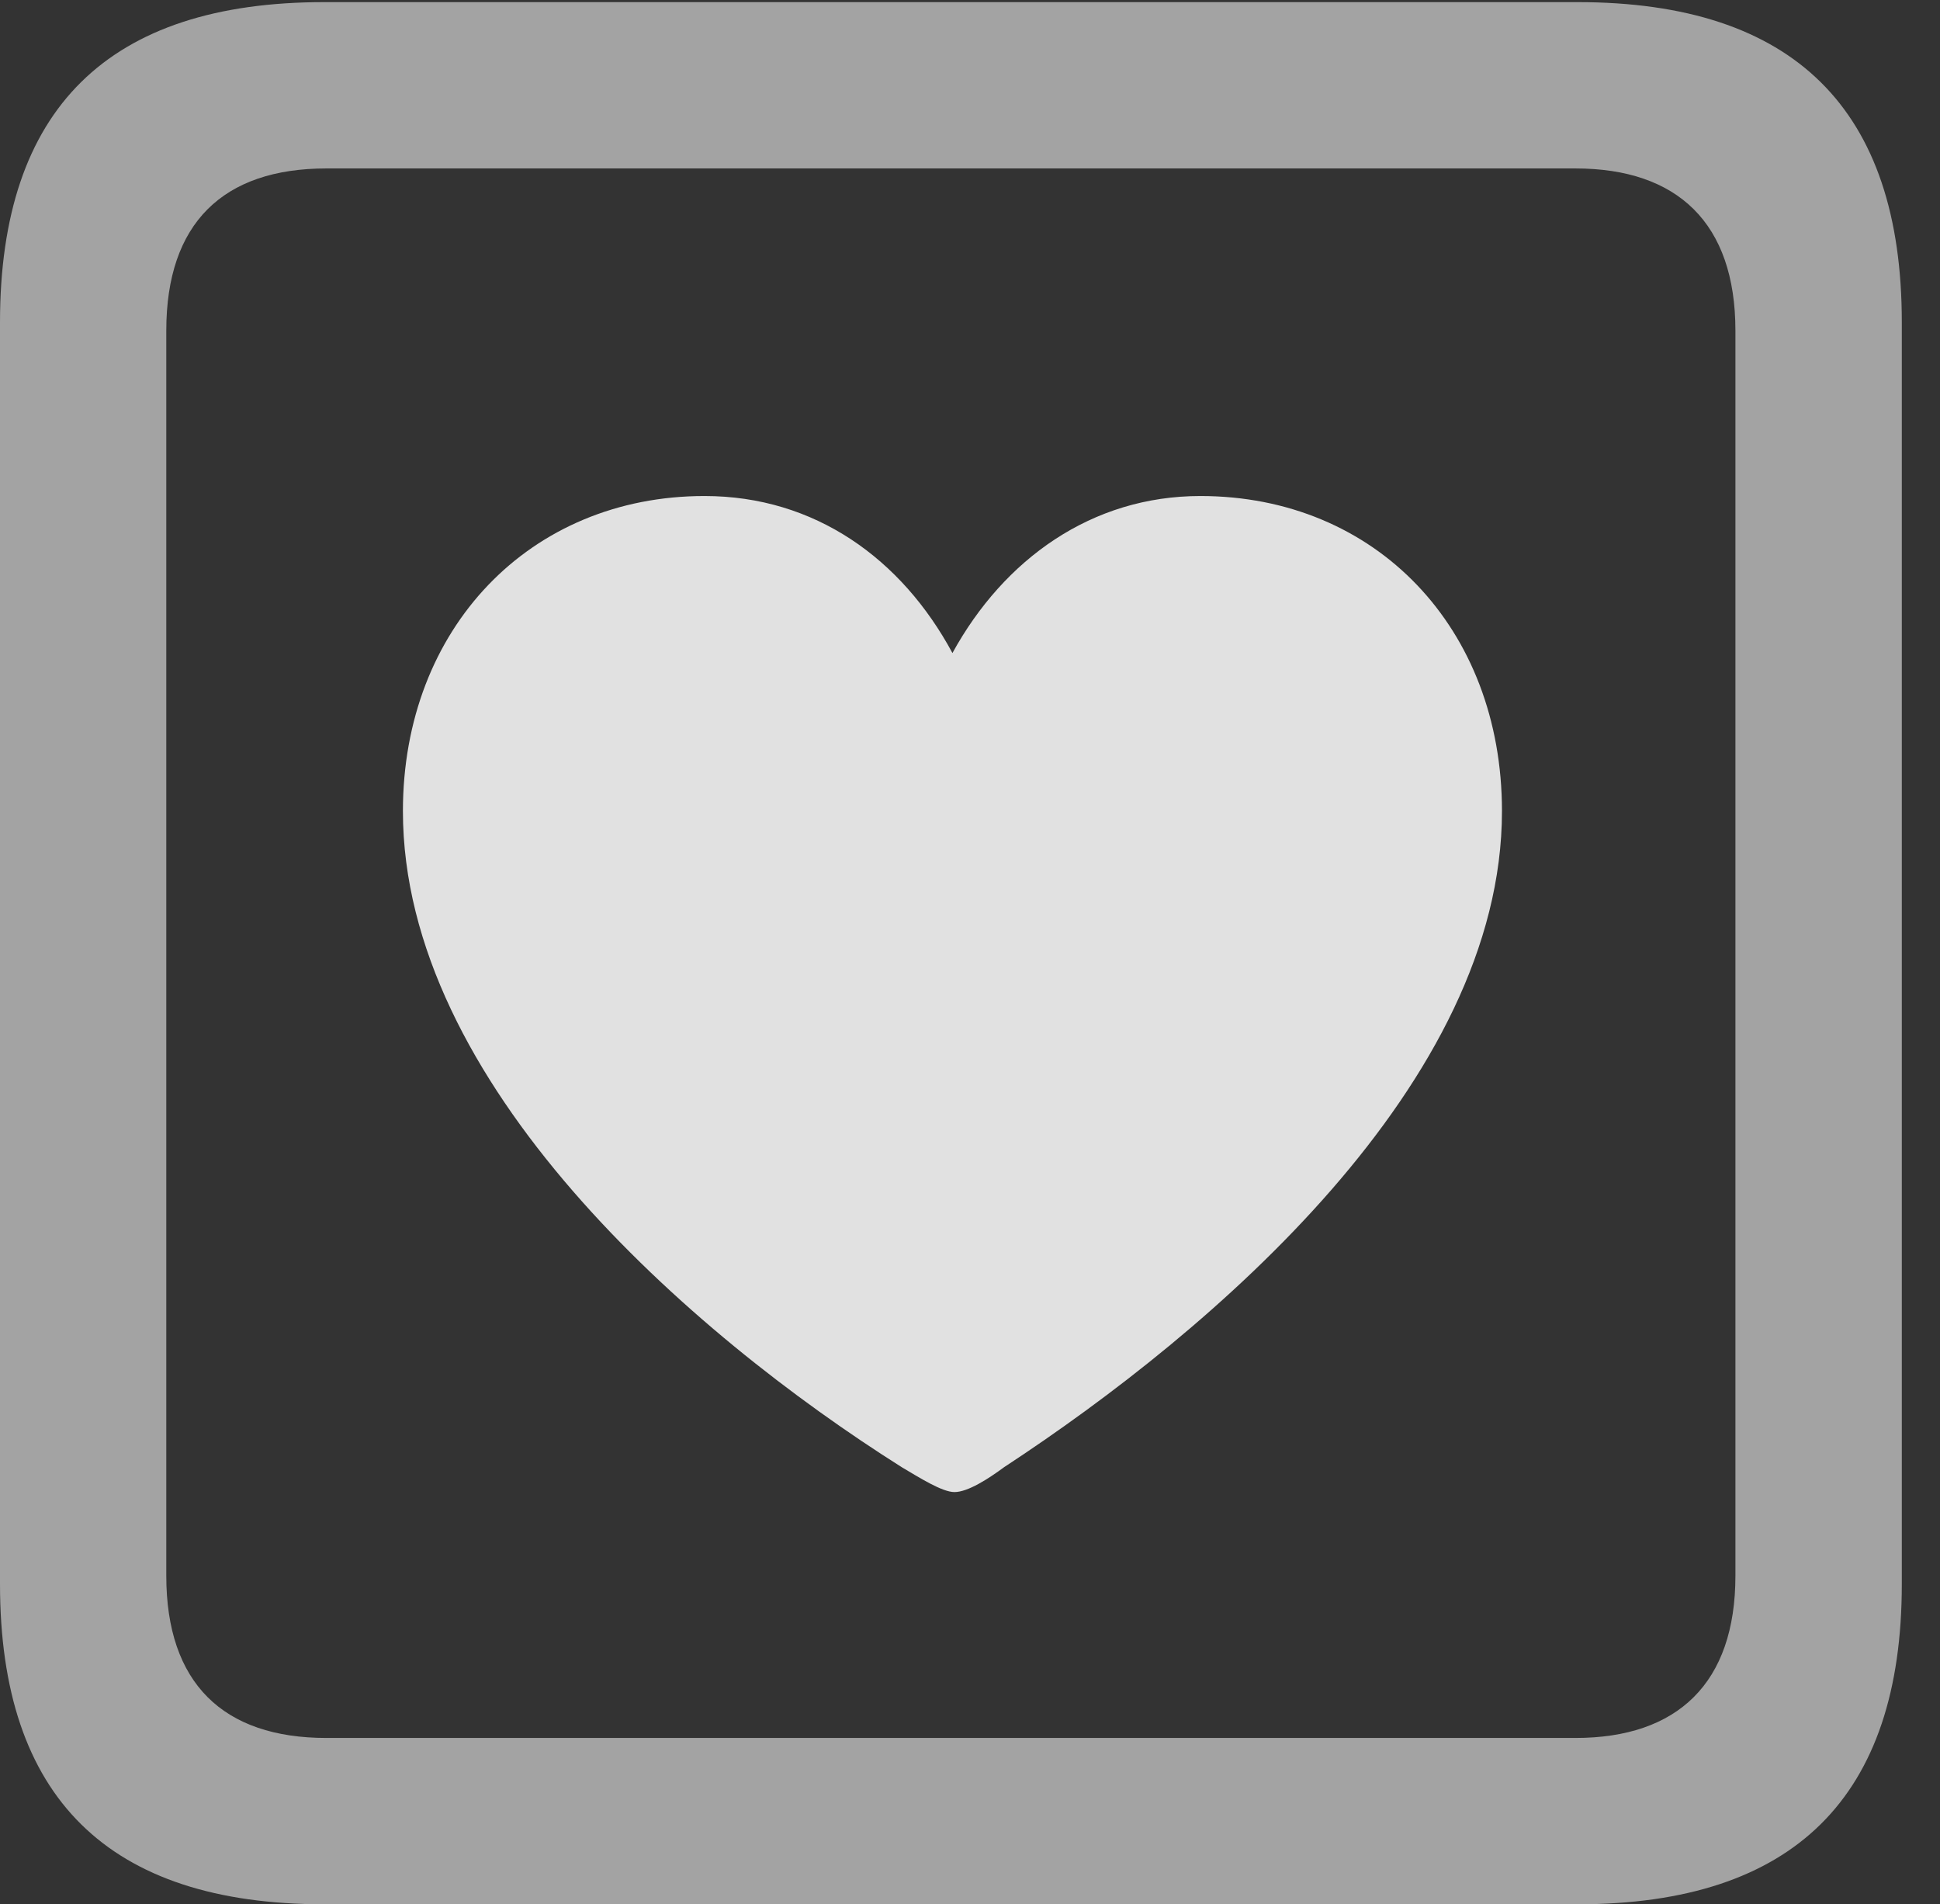<?xml version="1.0" encoding="UTF-8"?>
<!--Generator: Apple Native CoreSVG 232.5-->
<!DOCTYPE svg
PUBLIC "-//W3C//DTD SVG 1.1//EN"
       "http://www.w3.org/Graphics/SVG/1.1/DTD/svg11.dtd">
<svg version="1.1" xmlns="http://www.w3.org/2000/svg" xmlns:xlink="http://www.w3.org/1999/xlink" width="18.34" height="17.998">
 <rect width="100%" height="100%" fill="#333333" stroke="none"/>
 <g>
  <rect height="17.998" opacity="0" width="18.34" x="0" y="0"/>
  <path d="M3.066 17.998L14.912 17.998C16.963 17.998 17.979 16.982 17.979 14.971L17.979 3.047C17.979 1.035 16.963 0.02 14.912 0.02L3.066 0.02C1.025 0.02 0 1.025 0 3.047L0 14.971C0 16.992 1.025 17.998 3.066 17.998ZM3.086 16.426C2.109 16.426 1.572 15.908 1.572 14.893L1.572 3.125C1.572 2.109 2.109 1.592 3.086 1.592L14.893 1.592C15.859 1.592 16.406 2.109 16.406 3.125L16.406 14.893C16.406 15.908 15.859 16.426 14.893 16.426Z" fill="#ffffff" fill-opacity="0.55"/>
  <path d="M6.66 4.688C5.01 4.688 3.809 5.938 3.809 7.666C3.809 10.234 6.514 12.598 8.525 13.867C8.691 13.965 8.906 14.102 9.023 14.102C9.15 14.102 9.346 13.975 9.492 13.867C11.475 12.568 14.199 10.234 14.199 7.666C14.199 5.938 13.008 4.688 11.348 4.688C10.322 4.688 9.492 5.283 9.004 6.172C8.525 5.283 7.705 4.688 6.66 4.688Z" fill="#ffffff" fill-opacity="0.85"/>
 </g>
</svg>
